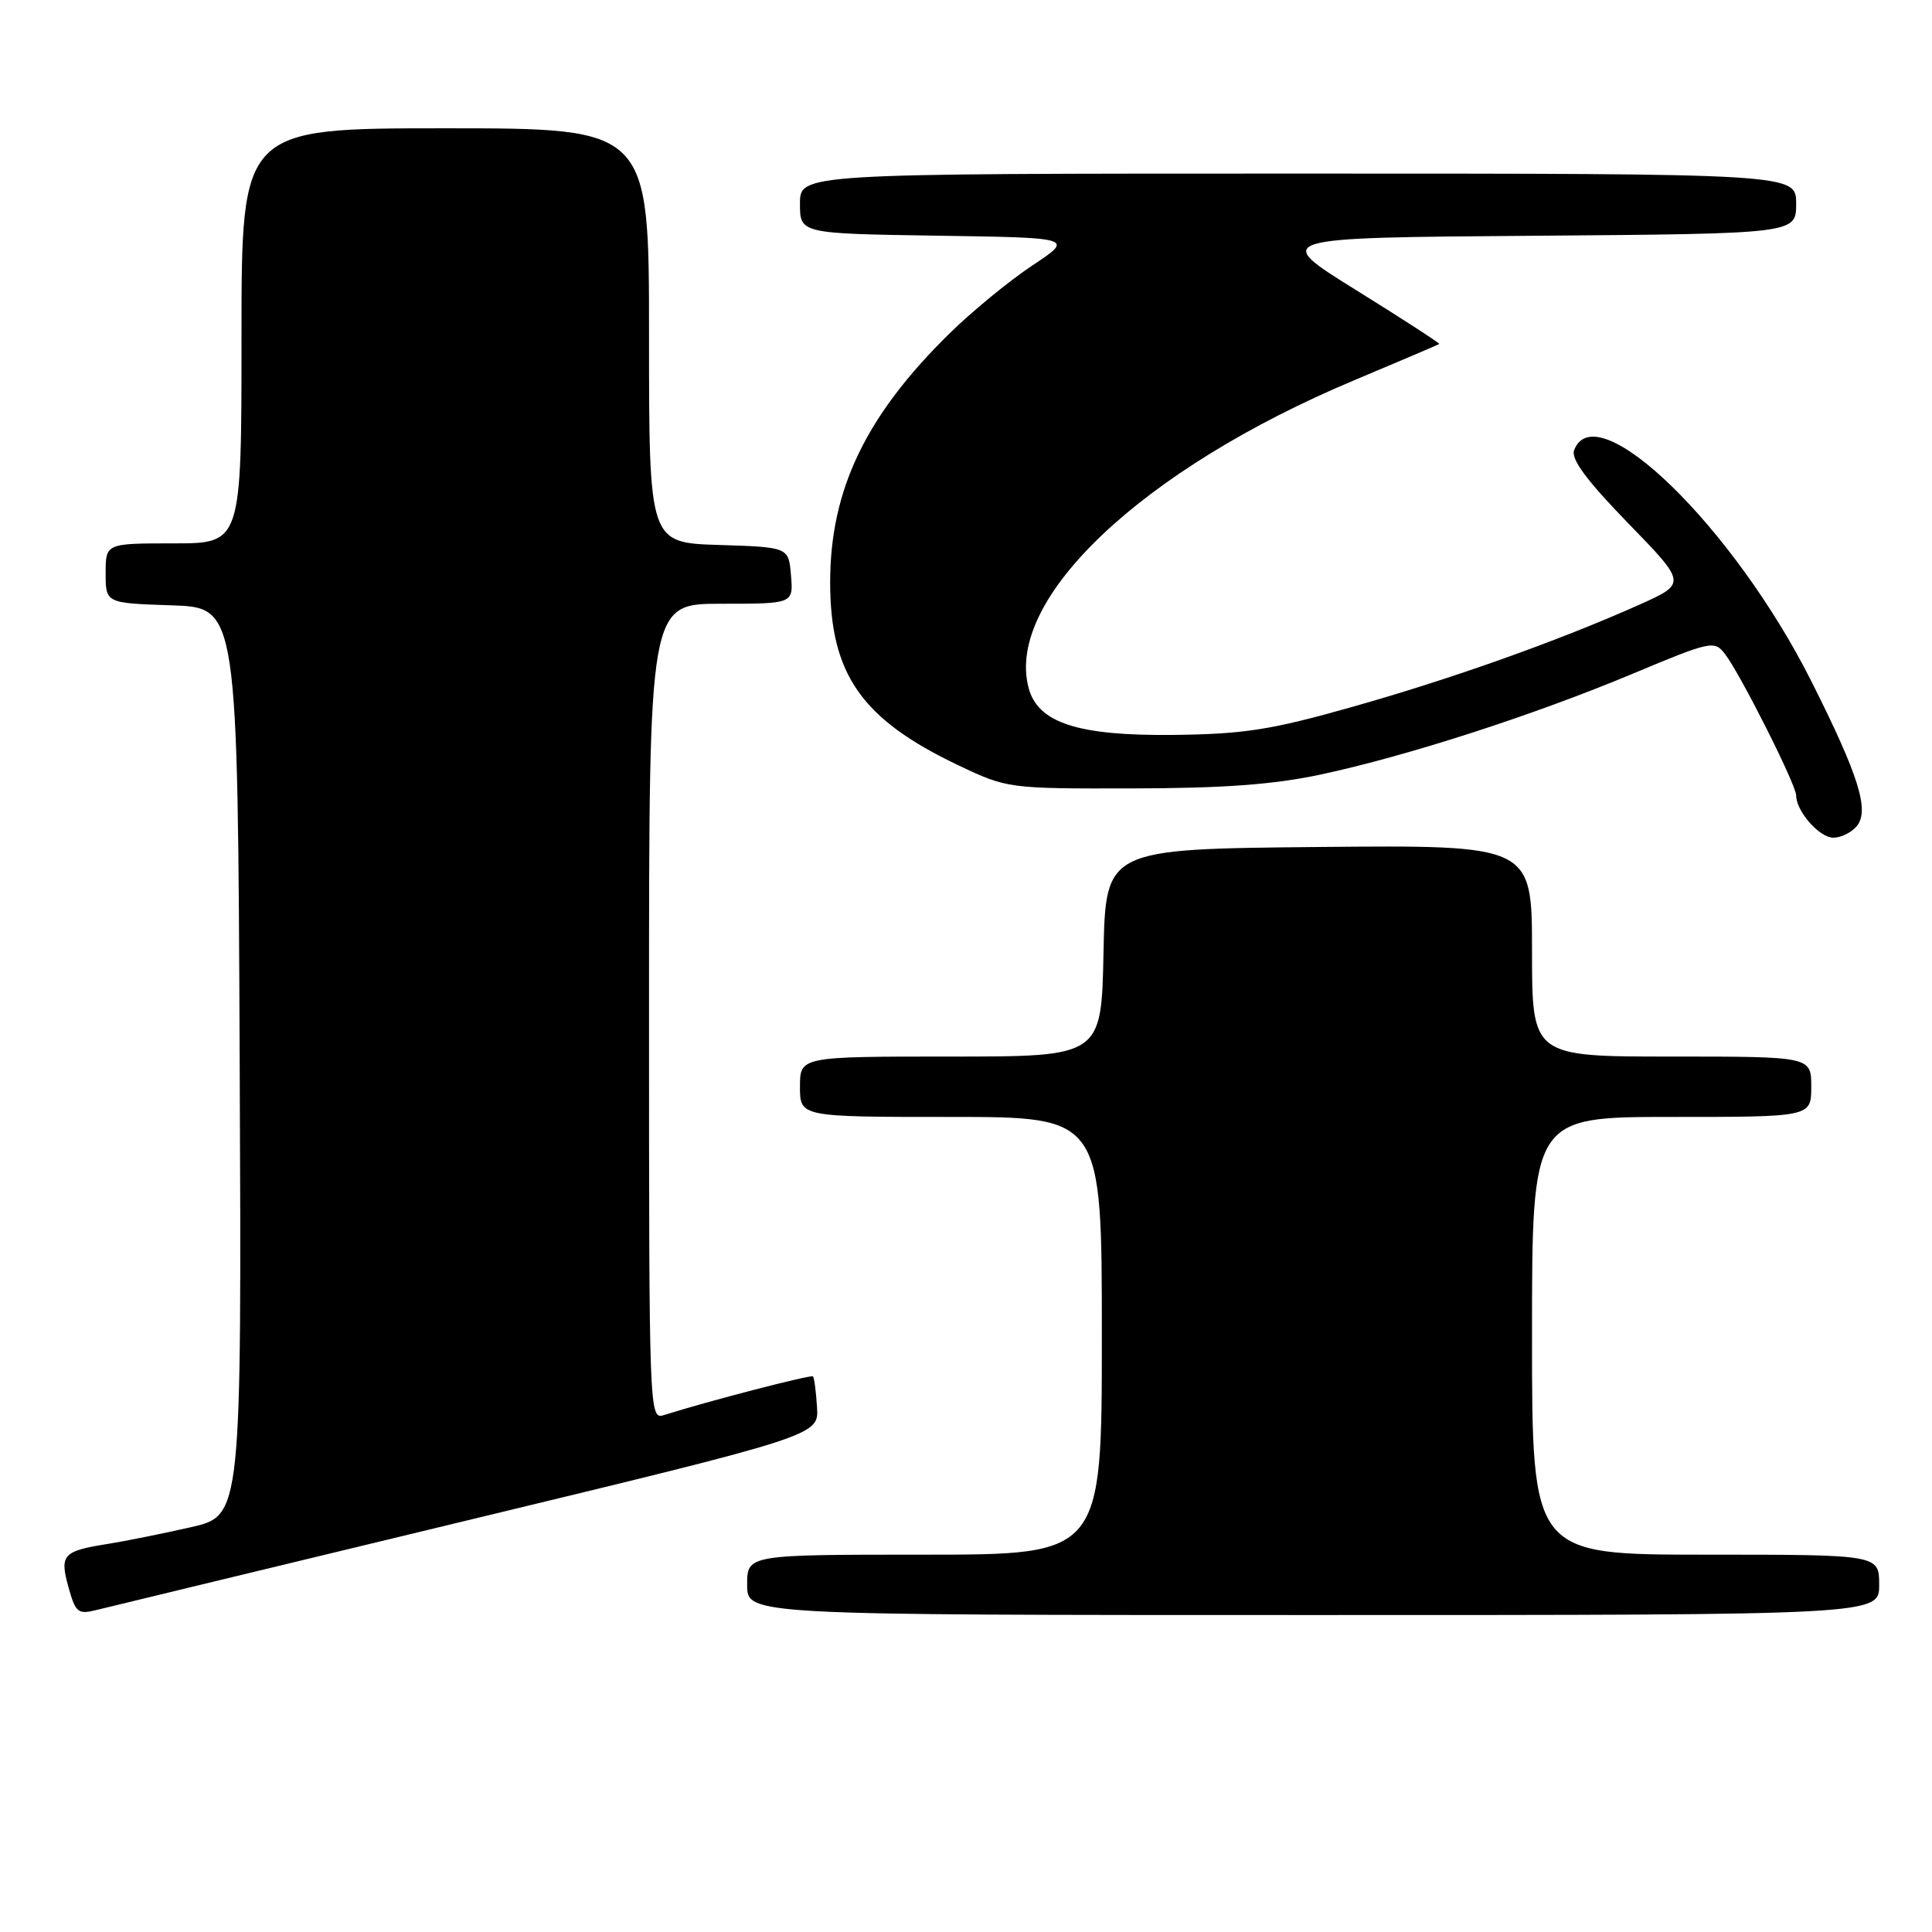 <?xml version="1.0" encoding="UTF-8" standalone="no"?>
<!DOCTYPE svg PUBLIC "-//W3C//DTD SVG 1.1//EN" "http://www.w3.org/Graphics/SVG/1.1/DTD/svg11.dtd" >
<svg xmlns="http://www.w3.org/2000/svg" xmlns:xlink="http://www.w3.org/1999/xlink" version="1.1" viewBox="0 0 256 256">
 <g >
 <path fill="currentColor"
d=" M 62.00 201.44 C 108.50 190.22 108.50 190.22 108.26 186.46 C 108.13 184.39 107.89 182.55 107.72 182.38 C 107.45 182.12 93.77 185.67 87.99 187.50 C 86.02 188.13 86.00 187.56 86.00 134.07 C 86.00 80.00 86.00 80.00 95.56 80.00 C 105.12 80.00 105.12 80.00 104.81 76.25 C 104.50 72.50 104.50 72.50 95.25 72.21 C 86.00 71.92 86.00 71.92 86.00 44.46 C 86.00 17.00 86.00 17.00 59.00 17.00 C 32.00 17.00 32.00 17.00 32.00 44.50 C 32.00 72.00 32.00 72.00 23.00 72.00 C 14.00 72.00 14.00 72.00 14.00 75.96 C 14.00 79.92 14.00 79.92 22.75 80.21 C 31.50 80.50 31.50 80.50 31.76 140.67 C 32.02 200.84 32.02 200.84 25.26 202.37 C 21.54 203.21 16.65 204.20 14.39 204.56 C 8.32 205.52 7.88 205.99 9.07 210.30 C 10.01 213.69 10.33 213.95 12.80 213.33 C 14.28 212.96 36.42 207.61 62.00 201.44 Z  M 249.00 210.00 C 249.00 206.00 249.00 206.00 226.00 206.00 C 203.00 206.00 203.00 206.00 203.00 177.00 C 203.00 148.00 203.00 148.00 221.50 148.00 C 240.00 148.00 240.00 148.00 240.00 144.00 C 240.00 140.00 240.00 140.00 221.50 140.00 C 203.00 140.00 203.00 140.00 203.00 125.98 C 203.00 111.97 203.00 111.97 174.75 112.23 C 146.50 112.50 146.50 112.50 146.22 126.25 C 145.94 140.00 145.94 140.00 125.97 140.00 C 106.00 140.00 106.00 140.00 106.00 144.00 C 106.00 148.00 106.00 148.00 126.00 148.00 C 146.00 148.00 146.00 148.00 146.00 177.00 C 146.00 206.00 146.00 206.00 122.50 206.00 C 99.00 206.00 99.00 206.00 99.00 210.00 C 99.00 214.00 99.00 214.00 174.00 214.00 C 249.00 214.00 249.00 214.00 249.00 210.00 Z  M 246.03 109.47 C 247.75 107.39 246.30 102.77 240.02 90.28 C 229.74 69.84 211.49 52.06 208.58 59.65 C 208.13 60.82 210.22 63.64 215.72 69.31 C 223.50 77.31 223.50 77.31 217.19 80.14 C 206.54 84.90 192.39 89.94 179.14 93.68 C 168.40 96.72 164.85 97.27 155.50 97.38 C 142.83 97.52 137.51 95.79 136.29 91.13 C 133.18 79.34 151.37 62.17 179.43 50.39 C 185.52 47.83 190.59 45.67 190.71 45.58 C 190.82 45.49 185.88 42.29 179.72 38.46 C 168.52 31.50 168.52 31.50 203.26 31.24 C 238.00 30.97 238.00 30.97 238.00 26.99 C 238.00 23.00 238.00 23.00 172.00 23.00 C 106.00 23.00 106.00 23.00 106.00 26.98 C 106.00 30.95 106.00 30.95 124.17 31.23 C 142.33 31.50 142.33 31.50 136.77 35.19 C 133.72 37.22 128.78 41.27 125.81 44.19 C 114.71 55.08 110.00 64.91 110.00 77.16 C 110.00 89.36 114.17 95.31 127.00 101.41 C 133.46 104.48 133.60 104.50 150.00 104.47 C 162.09 104.45 168.77 103.96 175.00 102.63 C 186.49 100.17 203.22 94.76 216.30 89.29 C 226.69 84.94 227.16 84.84 228.55 86.63 C 230.58 89.25 238.00 103.99 238.00 105.39 C 238.00 107.50 241.08 111.00 242.93 111.00 C 243.94 111.00 245.33 110.31 246.03 109.47 Z "/>
</g>
</svg>